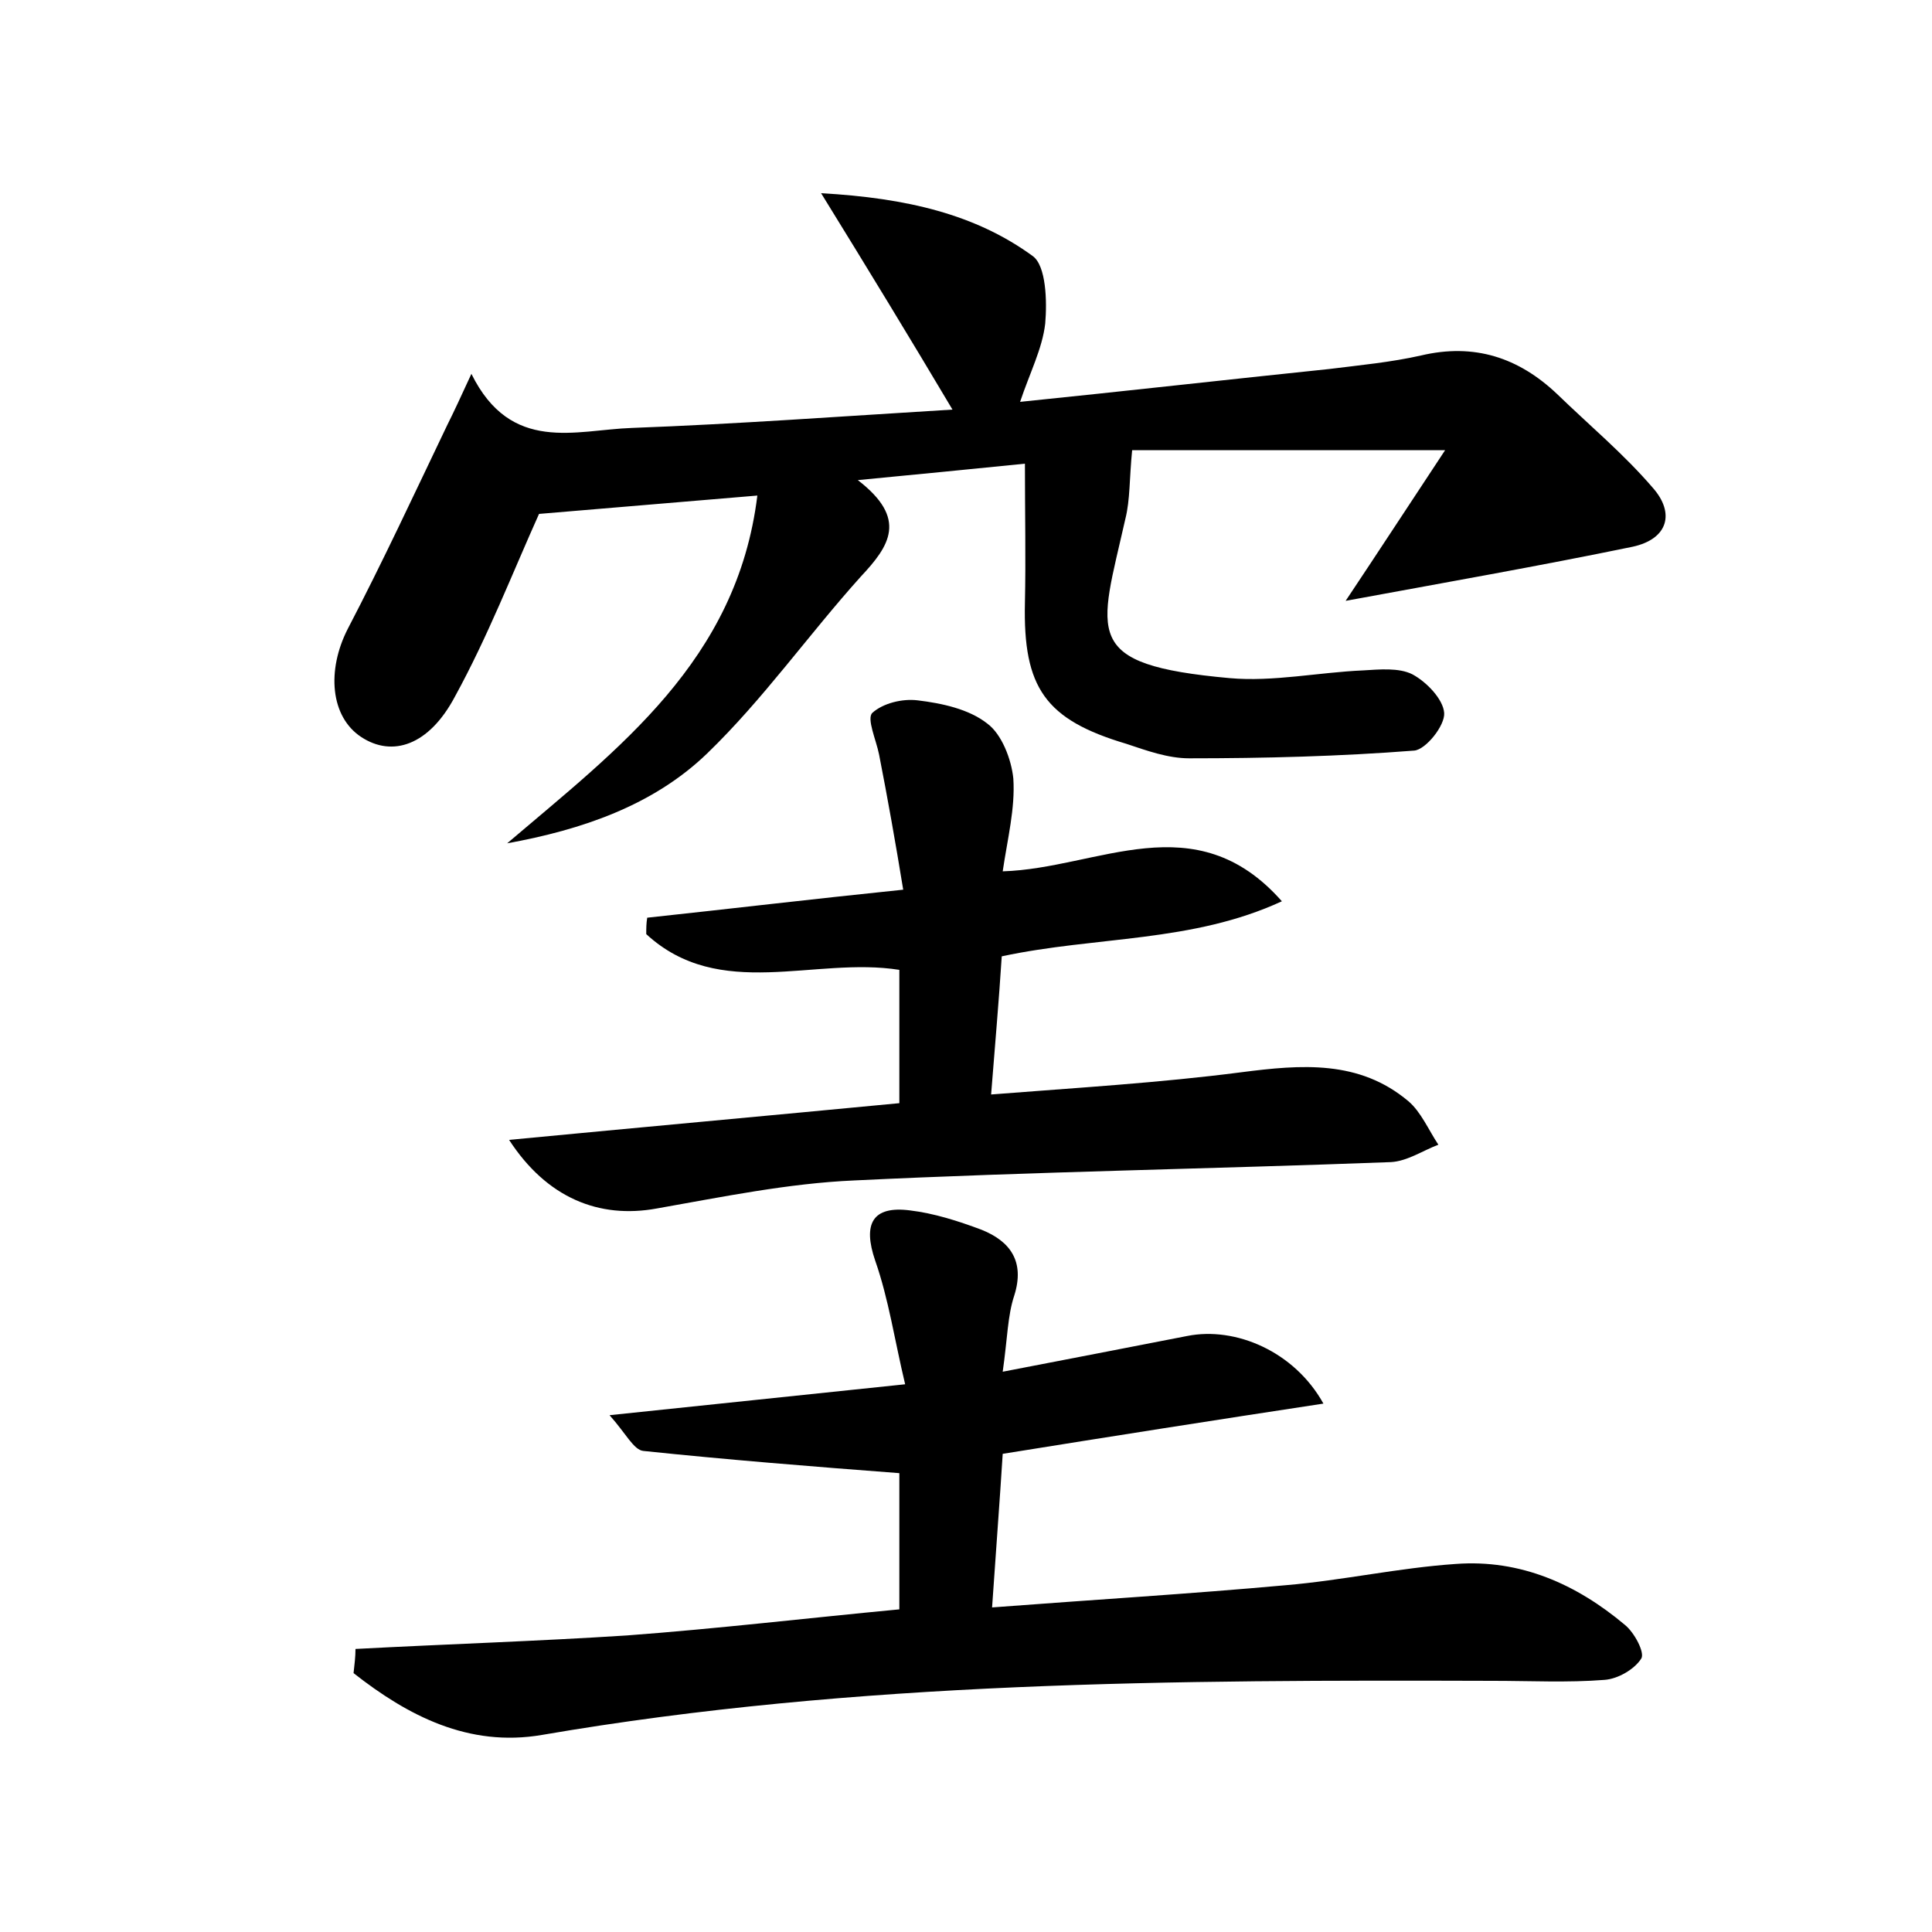 <?xml version="1.0" encoding="utf-8"?>
<!-- Generator: Adobe Illustrator 22.0.0, SVG Export Plug-In . SVG Version: 6.00 Build 0)  -->
<svg version="1.1" id="图层_1" xmlns="http://www.w3.org/2000/svg" xmlns:xlink="http://www.w3.org/1999/xlink" x="0px" y="0px"
	 viewBox="0 0 200 200" style="enable-background:new 0 0 200 200;" xml:space="preserve">
<style type="text/css">
	.st1{fill:#010000;}
	.st4{fill:#fbfafc;}
</style>
<g>
	
	<path d="M52.5,87.3c11.5-9.8,23.8-18.9,25.9-36c-8.2,0.7-15.6,1.3-22.6,1.9c-2.7,6-5.3,12.7-8.7,18.9c-2.7,5.1-6.5,6.3-9.7,4.2
		c-3.2-2.1-3.6-6.9-1.4-11.2c3.6-6.9,6.9-14,10.3-21.1c0.7-1.4,1.3-2.7,2.5-5.3c4.1,8.3,10.8,5.8,16.6,5.6
		c10.8-0.4,21.7-1.2,33.2-1.9C94.2,35,90,28.1,85,20c8.9,0.5,16,2.2,21.9,6.5c1.4,1,1.5,4.7,1.3,7c-0.3,2.6-1.6,5.1-2.6,8.1
		c10.8-1.1,21.4-2.3,32-3.4c3.2-0.4,6.4-0.7,9.5-1.4c5.5-1.3,10.1,0.2,14.1,4c3.3,3.2,6.9,6.2,9.9,9.7c2.3,2.6,1.6,5.3-2.1,6.1
		c-9.7,2-19.4,3.7-29.7,5.6c3.4-5.1,6.6-10,10.3-15.6c-11.9,0-22.5,0-32.4,0c-0.3,3-0.2,5.1-0.7,7.1c-2.7,12-4.7,15.1,10.8,16.5
		c4.5,0.4,9.2-0.6,13.8-0.8c1.7-0.1,3.7-0.3,5.1,0.4c1.5,0.8,3.2,2.6,3.3,4c0.1,1.3-1.9,3.8-3.1,3.9c-7.7,0.6-15.5,0.8-23.3,0.8
		c-2.2,0-4.4-0.8-6.5-1.5c-8.4-2.5-10.7-5.8-10.5-14.6c0.1-4.6,0-9.2,0-14.4c-6,0.6-11,1.1-17.3,1.7c5.2,4,3.3,6.8,0.3,10
		C83.7,65.7,79,72.4,73.2,78C67.6,83.4,60.2,85.9,52.5,87.3z"/>
	<path d="M36.8,170.7c9.4-0.5,18.8-0.8,28.1-1.4c9.4-0.7,18.7-1.8,28.2-2.7c0-5.1,0-10.1,0-14.1c-9.2-0.7-17.9-1.4-26.5-2.3
		c-1-0.1-1.8-1.8-3.5-3.7c10.6-1.1,20-2.1,30.6-3.2c-1.1-4.6-1.7-8.8-3.1-12.8c-1.3-3.8-0.3-5.7,3.6-5.2c2.5,0.3,5,1.1,7.4,2
		c3,1.2,4.5,3.3,3.4,6.8c-0.7,2.1-0.7,4.4-1.2,7.9c6.8-1.3,12.9-2.5,19.1-3.7c5-1,11.1,1.6,14.1,7c-11.2,1.7-22,3.4-33.2,5.2
		c-0.3,4.8-0.7,10-1.1,15.9c10.5-0.8,20.5-1.4,30.4-2.3c5.9-0.5,11.7-1.8,17.6-2.2c6.7-0.5,12.5,2.1,17.5,6.3c1,0.8,2.1,2.9,1.7,3.5
		c-0.7,1.1-2.4,2.1-3.8,2.2c-3.8,0.3-7.7,0.1-11.5,0.1c-32.9-0.1-65.9,0-98.5,5.6c-7.6,1.3-13.9-2-19.5-6.4
		C36.7,172.3,36.8,171.5,36.8,170.7z"/>
	<path d="M103.7,99c-0.3,4.7-0.7,9.2-1.1,14.3c8.9-0.7,17.4-1.2,25.9-2.3c6.2-0.8,12.2-1.3,17.3,3c1.3,1.1,2.1,3,3.1,4.5
		c-1.6,0.6-3.2,1.7-4.9,1.8c-18.5,0.7-37,1-55.6,1.9c-6.8,0.3-13.6,1.7-20.4,2.9c-6,1.1-11.4-1.1-15.3-7.1
		c13.6-1.3,26.8-2.5,40.4-3.8c0-4.6,0-9.1,0-13.8c-8.8-1.4-18.6,3.3-26.2-3.7c0-0.6,0-1.1,0.1-1.7c8.4-0.9,16.8-1.9,26.5-2.9
		c-0.8-4.9-1.6-9.4-2.5-14c-0.3-1.5-1.3-3.7-0.7-4.3c1.1-1,3.1-1.5,4.7-1.3c2.5,0.3,5.3,0.9,7.2,2.4c1.5,1.1,2.5,3.7,2.7,5.7
		c0.2,3.1-0.6,6.2-1.1,9.6c9.9-0.3,19.9-7.1,28.9,3.1C123.4,97.6,113.5,96.9,103.7,99z"/>
</g>
</svg>
